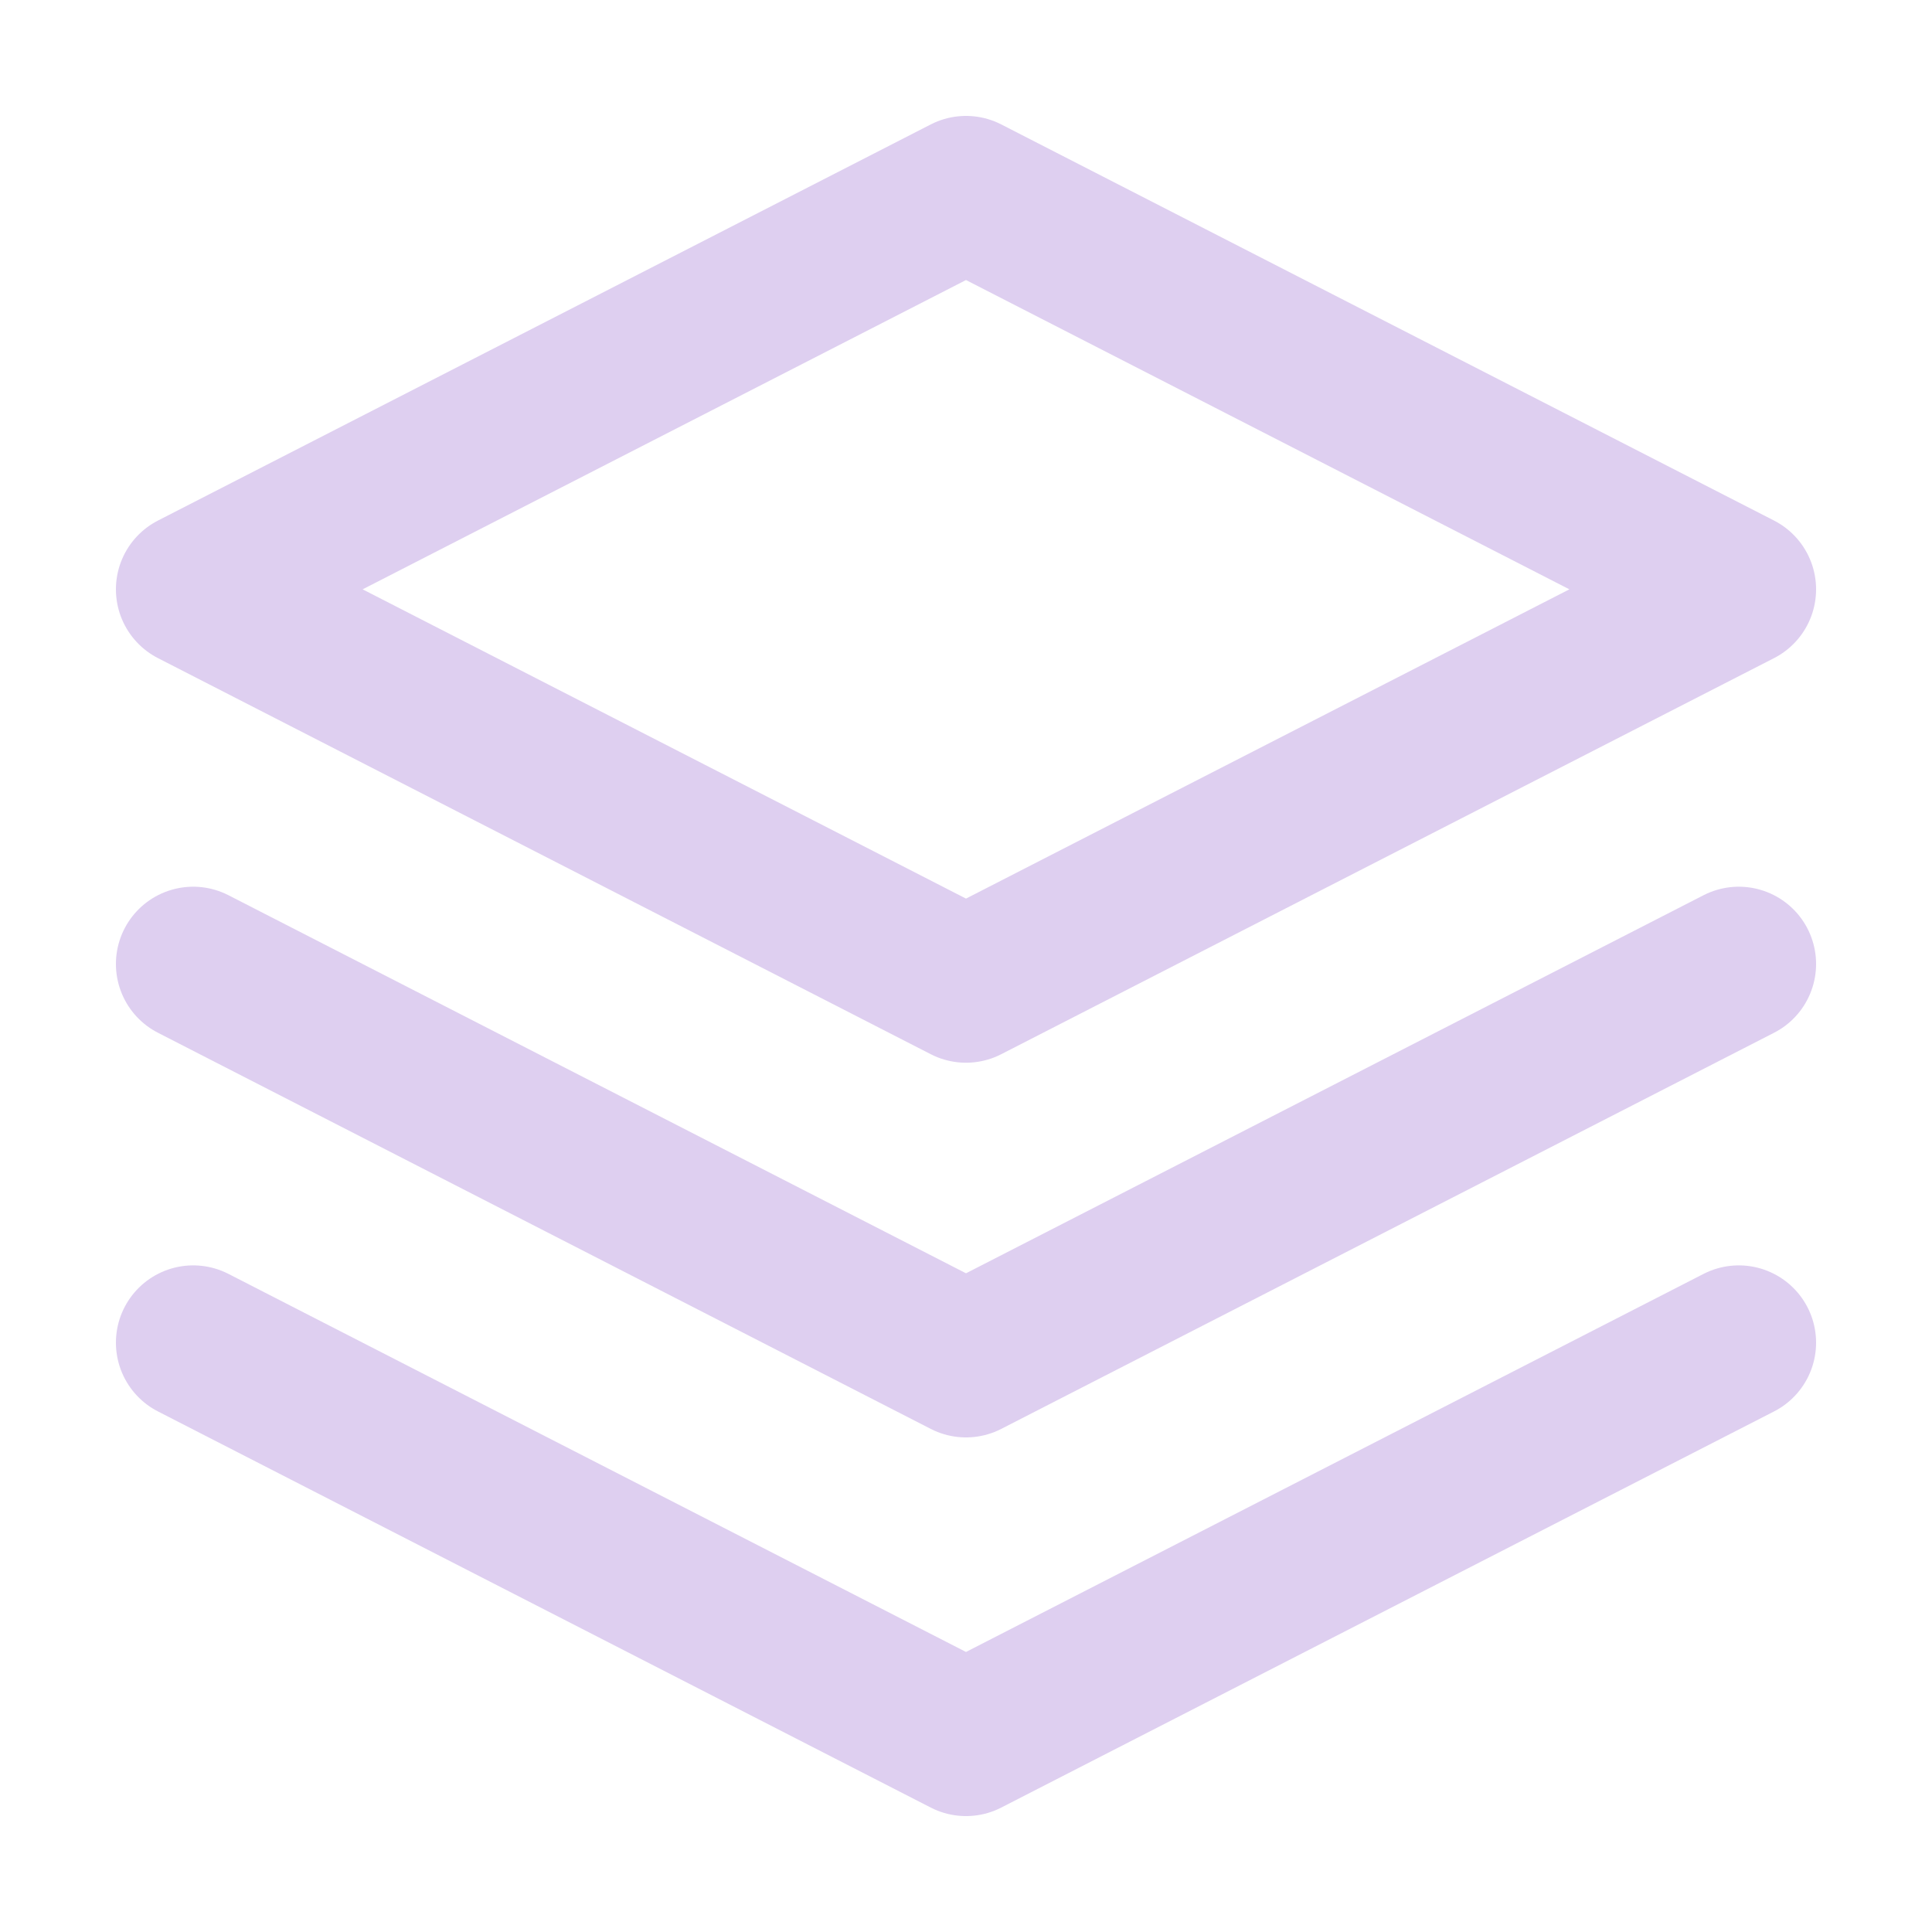 <svg width="50" height="50" viewBox="0 0 50 50" fill="none" xmlns="http://www.w3.org/2000/svg">
<path d="M45 24.948L25 35.2L5 24.948M45 34.748L25 45L5 34.748M25 5L45 15.252L25 25.503L5 15.252L25 5Z" stroke="#DECFF0" stroke-width="4" stroke-linecap="round" stroke-linejoin="round"/>
</svg>

